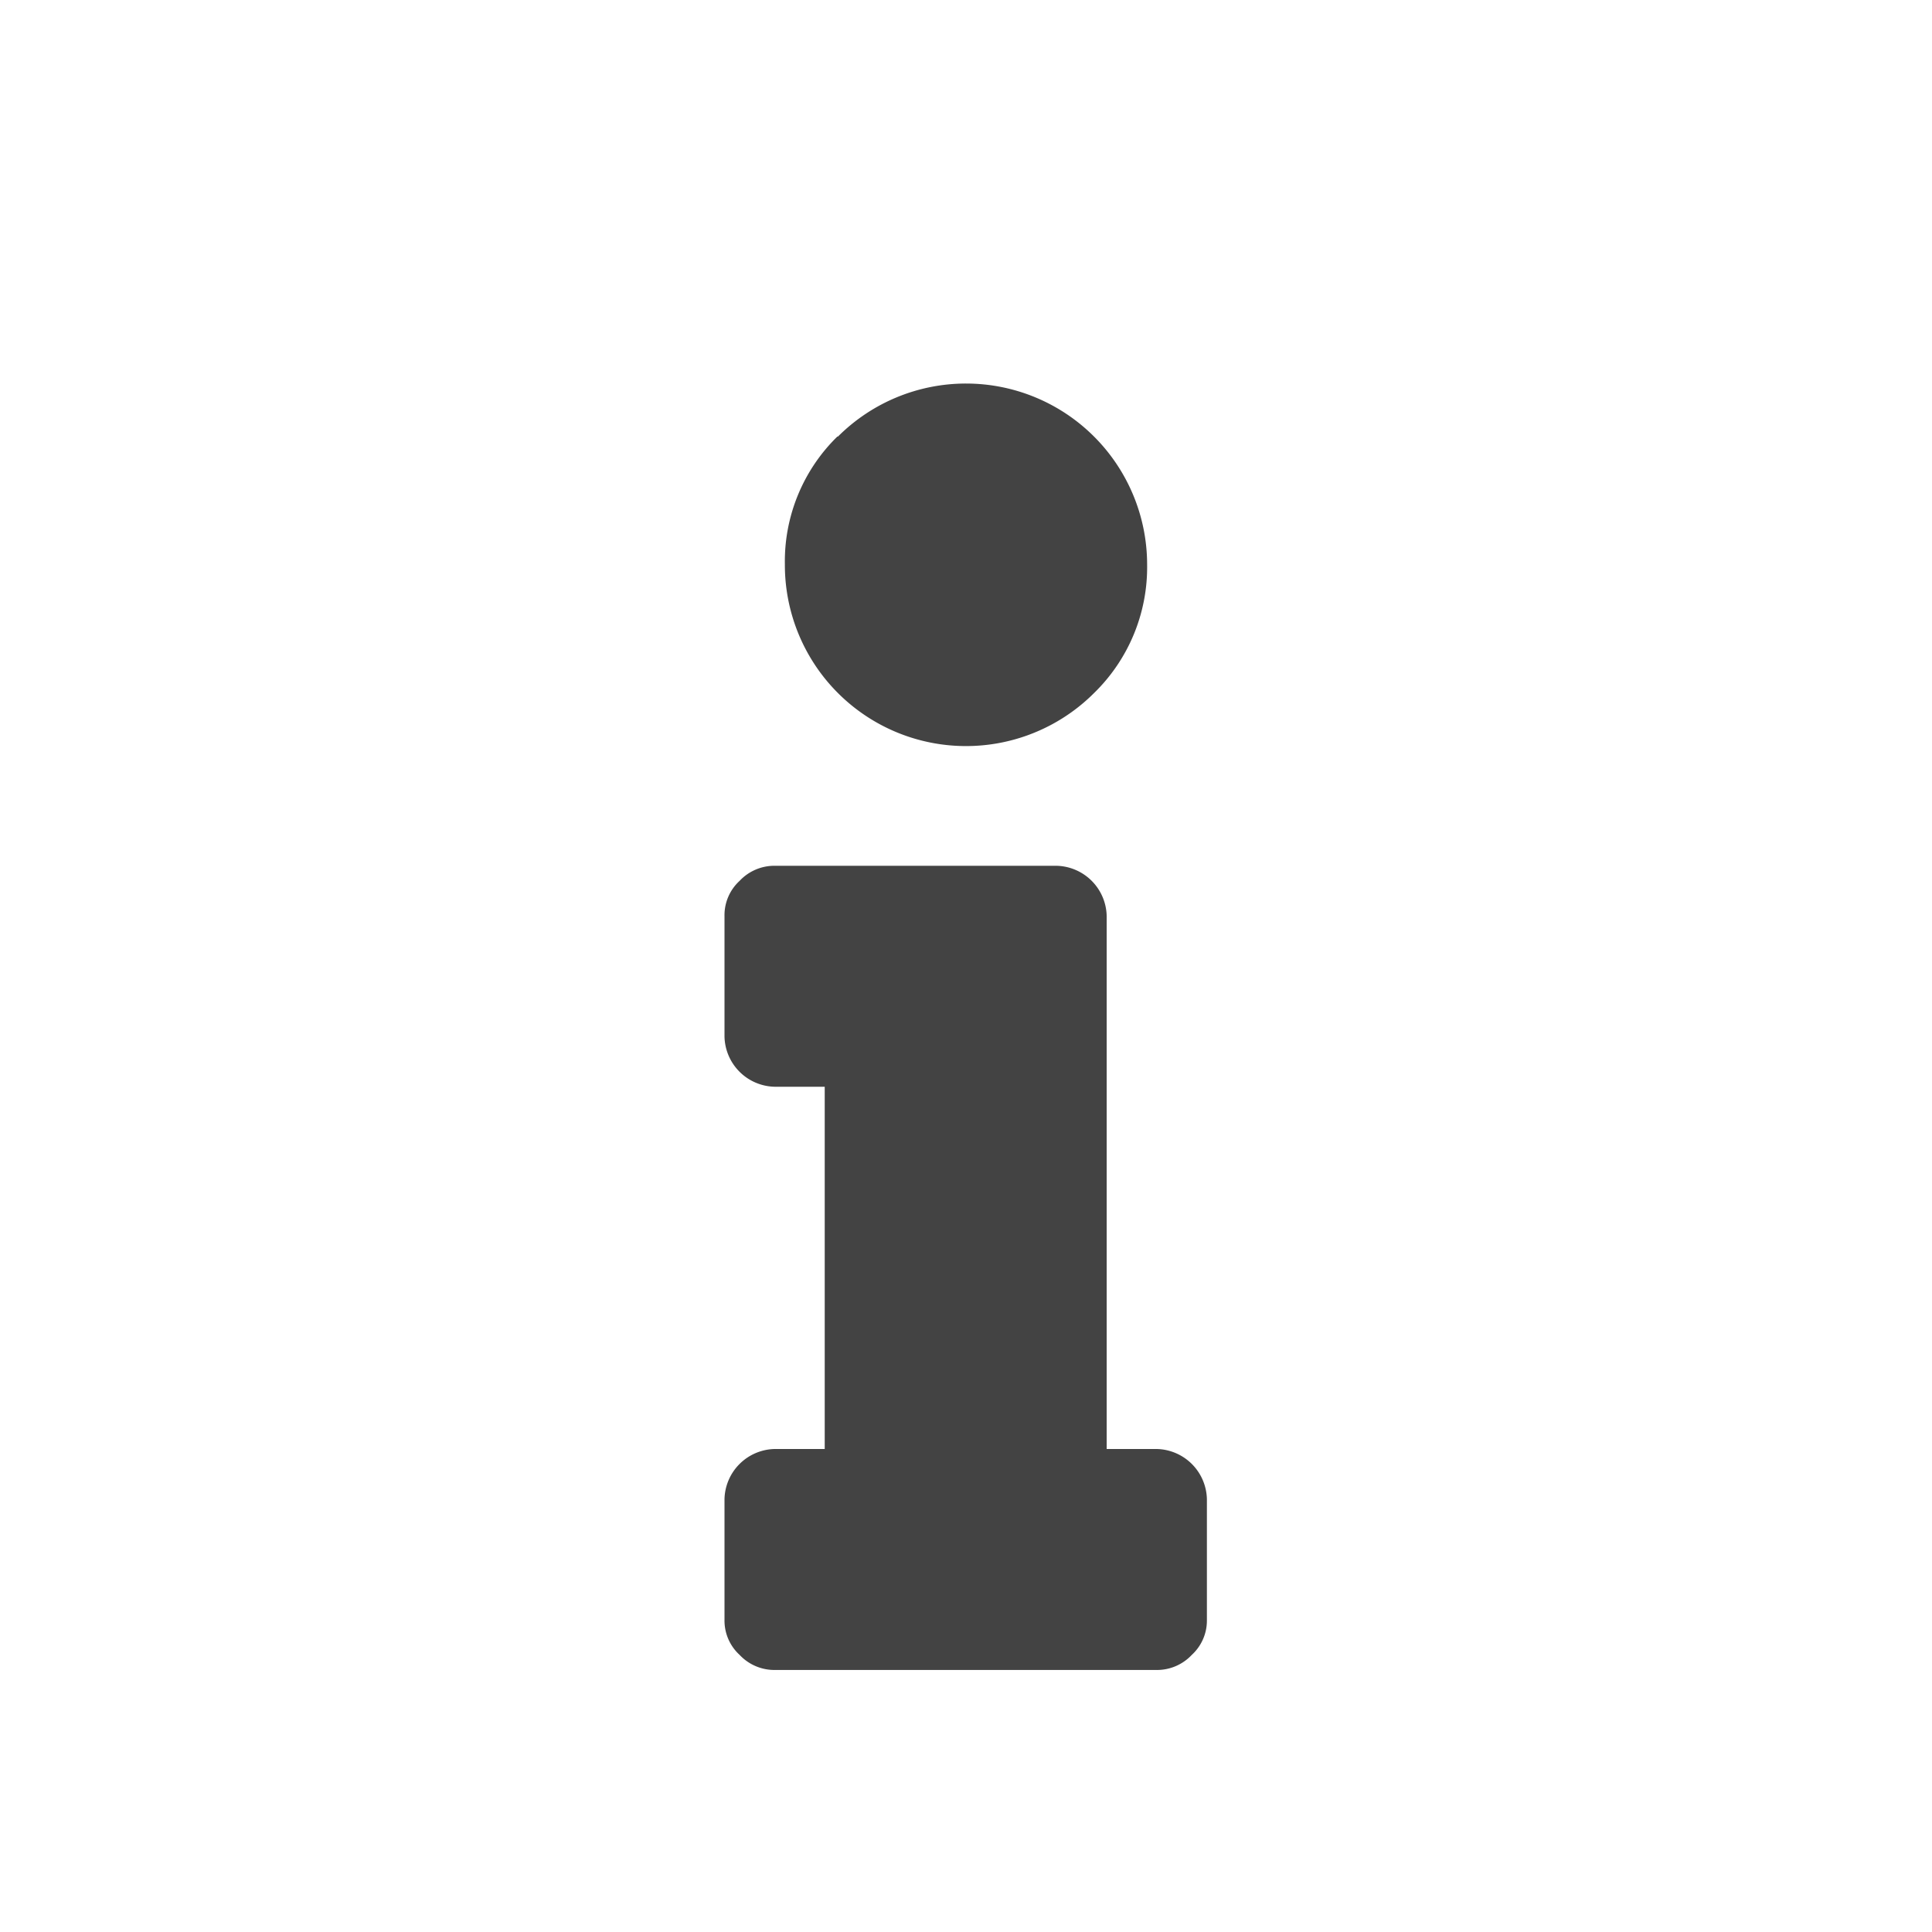 <?xml version="1.0" encoding="UTF-8" standalone="no"?>
<svg
   xmlns:dc="http://purl.org/dc/elements/1.1/"
   xmlns:cc="http://creativecommons.org/ns#"
   xmlns:rdf="http://www.w3.org/1999/02/22-rdf-syntax-ns#"
   xmlns:svg="http://www.w3.org/2000/svg"
   xmlns="http://www.w3.org/2000/svg"
   xmlns:sodipodi="http://sodipodi.sourceforge.net/DTD/sodipodi-0.dtd"
   xmlns:inkscape="http://www.inkscape.org/namespaces/inkscape"
   id="Calque_1"
   data-name="Calque 1"
   viewBox="0 0 32 32"
   version="1.1"
   sodipodi:docname="info_l.svg"
   inkscape:version="0.92.4 (5da689c313, 2019-01-14)">
  <sodipodi:namedview
     pagecolor="#ffffff"
     bordercolor="#666666"
     borderopacity="1"
     objecttolerance="10"
     gridtolerance="10"
     guidetolerance="10"
     inkscape:pageopacity="0"
     inkscape:pageshadow="2"
     inkscape:window-width="837"
     inkscape:window-height="480"
     id="namedview11"
     showgrid="false"
     inkscape:zoom="7.375"
     inkscape:cx="16"
     inkscape:cy="22.906663"
     inkscape:window-x="0"
     inkscape:window-y="0"
     inkscape:window-maximized="0"
     inkscape:current-layer="Calque_1" />
  <defs
     id="defs4">
    <style
       id="style2">.cls-1{fill:#e3e3e3;}</style>
  </defs>
  <title
     id="title6">info_l</title>
  <path
     class="cls-1"
     d="M13.66,24V18h-.83a.85.85,0,0,1-.83-.83v-2a.77.77,0,0,1,.25-.58.79.79,0,0,1,.58-.25h4.66a.85.85,0,0,1,.84.83V24h.83a.85.85,0,0,1,.83.83v2a.77.77,0,0,1-.25.58.79.79,0,0,1-.58.25H12.83a.79.79,0,0,1-.58-.25.77.77,0,0,1-.25-.58v-2a.85.85,0,0,1,.83-.83Zm.21-16.77A2.89,2.89,0,0,0,13,9.35a3,3,0,0,0,5.12,2.13A2.91,2.91,0,0,0,19,9.35a3,3,0,0,0-5.12-2.12Z"
     id="path8"
     style="fill:#434343;fill-opacity:1" />
</svg>
